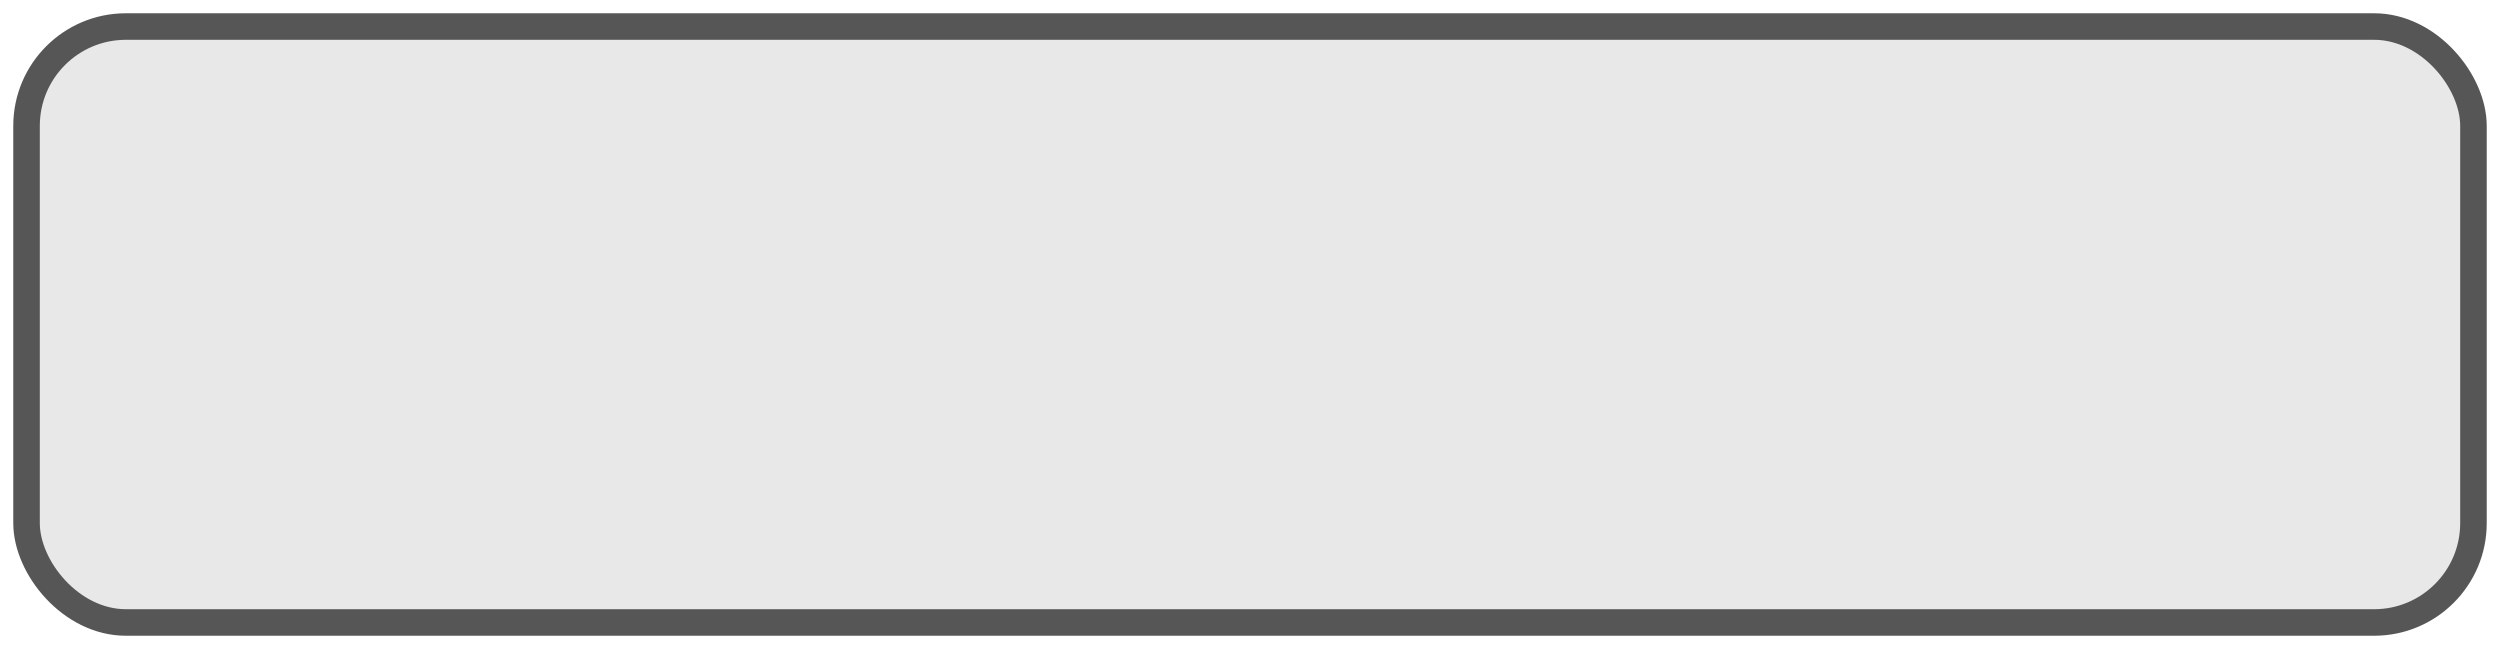 <?xml version="1.0" encoding="UTF-8" standalone="no"?>
<!-- Created with Inkscape (http://www.inkscape.org/) -->

<svg
   width="94.196mm"
   height="24.454mm"
   viewBox="0 0 94.196 24.454"
   version="1.1"
   id="svg5"
   inkscape:version="1.1.1 (c3084ef, 2021-09-22)"
   sodipodi:docname="button-bg2.svg"
   xmlns:inkscape="http://www.inkscape.org/namespaces/inkscape"
   xmlns:sodipodi="http://sodipodi.sourceforge.net/DTD/sodipodi-0.dtd"
   xmlns="http://www.w3.org/2000/svg"
   xmlns:svg="http://www.w3.org/2000/svg">
  <sodipodi:namedview
     id="namedview7"
     pagecolor="#ffffff"
     bordercolor="#666666"
     borderopacity="1.0"
     inkscape:pageshadow="2"
     inkscape:pageopacity="0.0"
     inkscape:pagecheckerboard="0"
     inkscape:document-units="mm"
     showgrid="false"
     inkscape:zoom="0.77771465"
     inkscape:cx="339.45612"
     inkscape:cy="381.88814"
     inkscape:window-width="2329"
     inkscape:window-height="1264"
     inkscape:window-x="0"
     inkscape:window-y="25"
     inkscape:window-maximized="0"
     inkscape:current-layer="layer1" />
  <defs
     id="defs2" />
  <g
     inkscape:label="Layer 1"
     inkscape:groupmode="layer"
     id="layer1"
     transform="translate(-15.33,-47.649)">
    <rect
       style="fill:#e8e8e8;stroke:#565656;stroke-width:1;stroke-linejoin:round;stroke-miterlimit:4;stroke-dasharray:none;fill-opacity:1"
       id="rect846"
       width="92.196"
       height="22.454"
       x="16.33"
       y="48.649"
       ry="3.742" />
  </g>
</svg>
